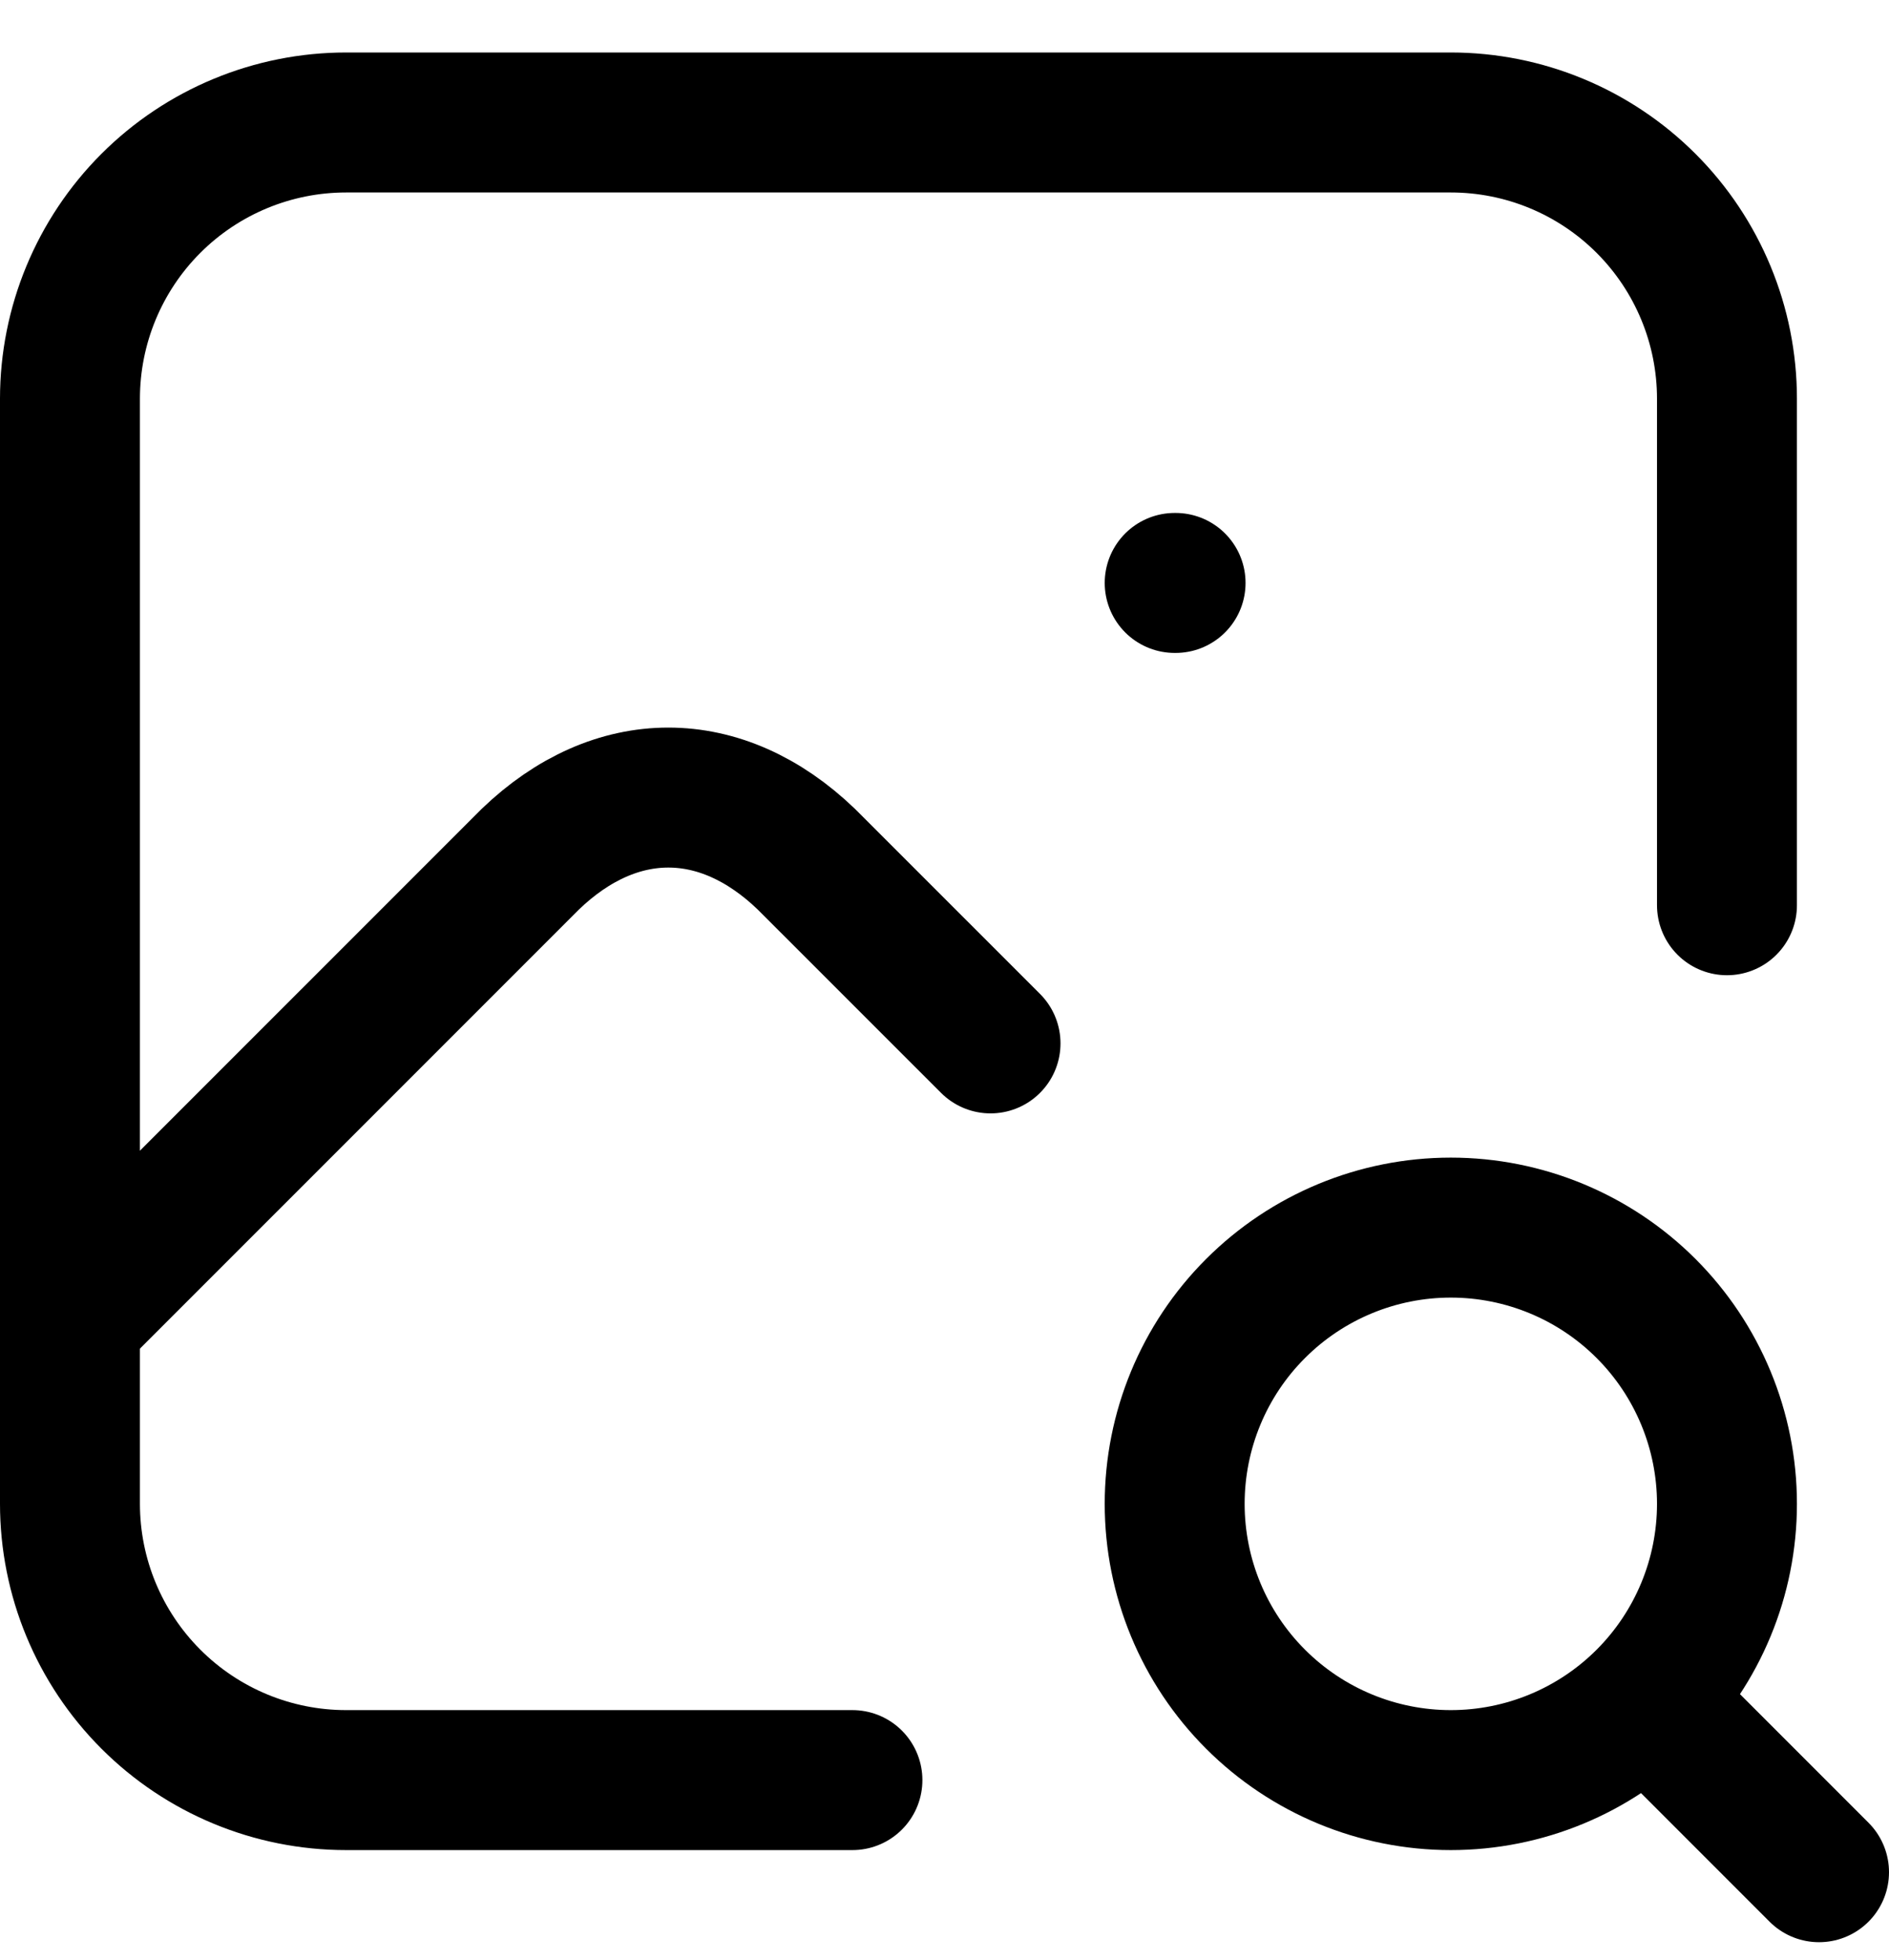 <svg xmlns="http://www.w3.org/2000/svg" width="27" height="28" viewBox="0 0 27 28" fill="none">
  <path d="M16.79 8.329H16.803M12.184 25.434H4.947C3.9 25.434 2.896 25.018 2.156 24.277C1.416 23.537 1 22.533 1 21.486V5.697C1 4.65 1.416 3.646 2.156 2.906C2.896 2.166 3.9 1.75 4.947 1.75H20.737C21.784 1.75 22.788 2.166 23.528 2.906C24.268 3.646 24.684 4.65 24.684 5.697V12.934" stroke="black" stroke-width="2" stroke-linecap="round" stroke-linejoin="round"/>
  <path d="M23.632 24.382L26 26.75M1 18.855L7.579 12.277C8.8 11.102 10.305 11.102 11.526 12.277L14.158 14.908M16.79 21.487C16.79 22.534 17.205 23.538 17.946 24.278C18.686 25.018 19.69 25.434 20.737 25.434C21.784 25.434 22.788 25.018 23.528 24.278C24.268 23.538 24.684 22.534 24.684 21.487C24.684 20.44 24.268 19.436 23.528 18.696C22.788 17.956 21.784 17.54 20.737 17.54C19.69 17.54 18.686 17.956 17.946 18.696C17.205 19.436 16.79 20.44 16.79 21.487Z" stroke="black" stroke-width="2" stroke-linecap="round" stroke-linejoin="round"/>
</svg>
